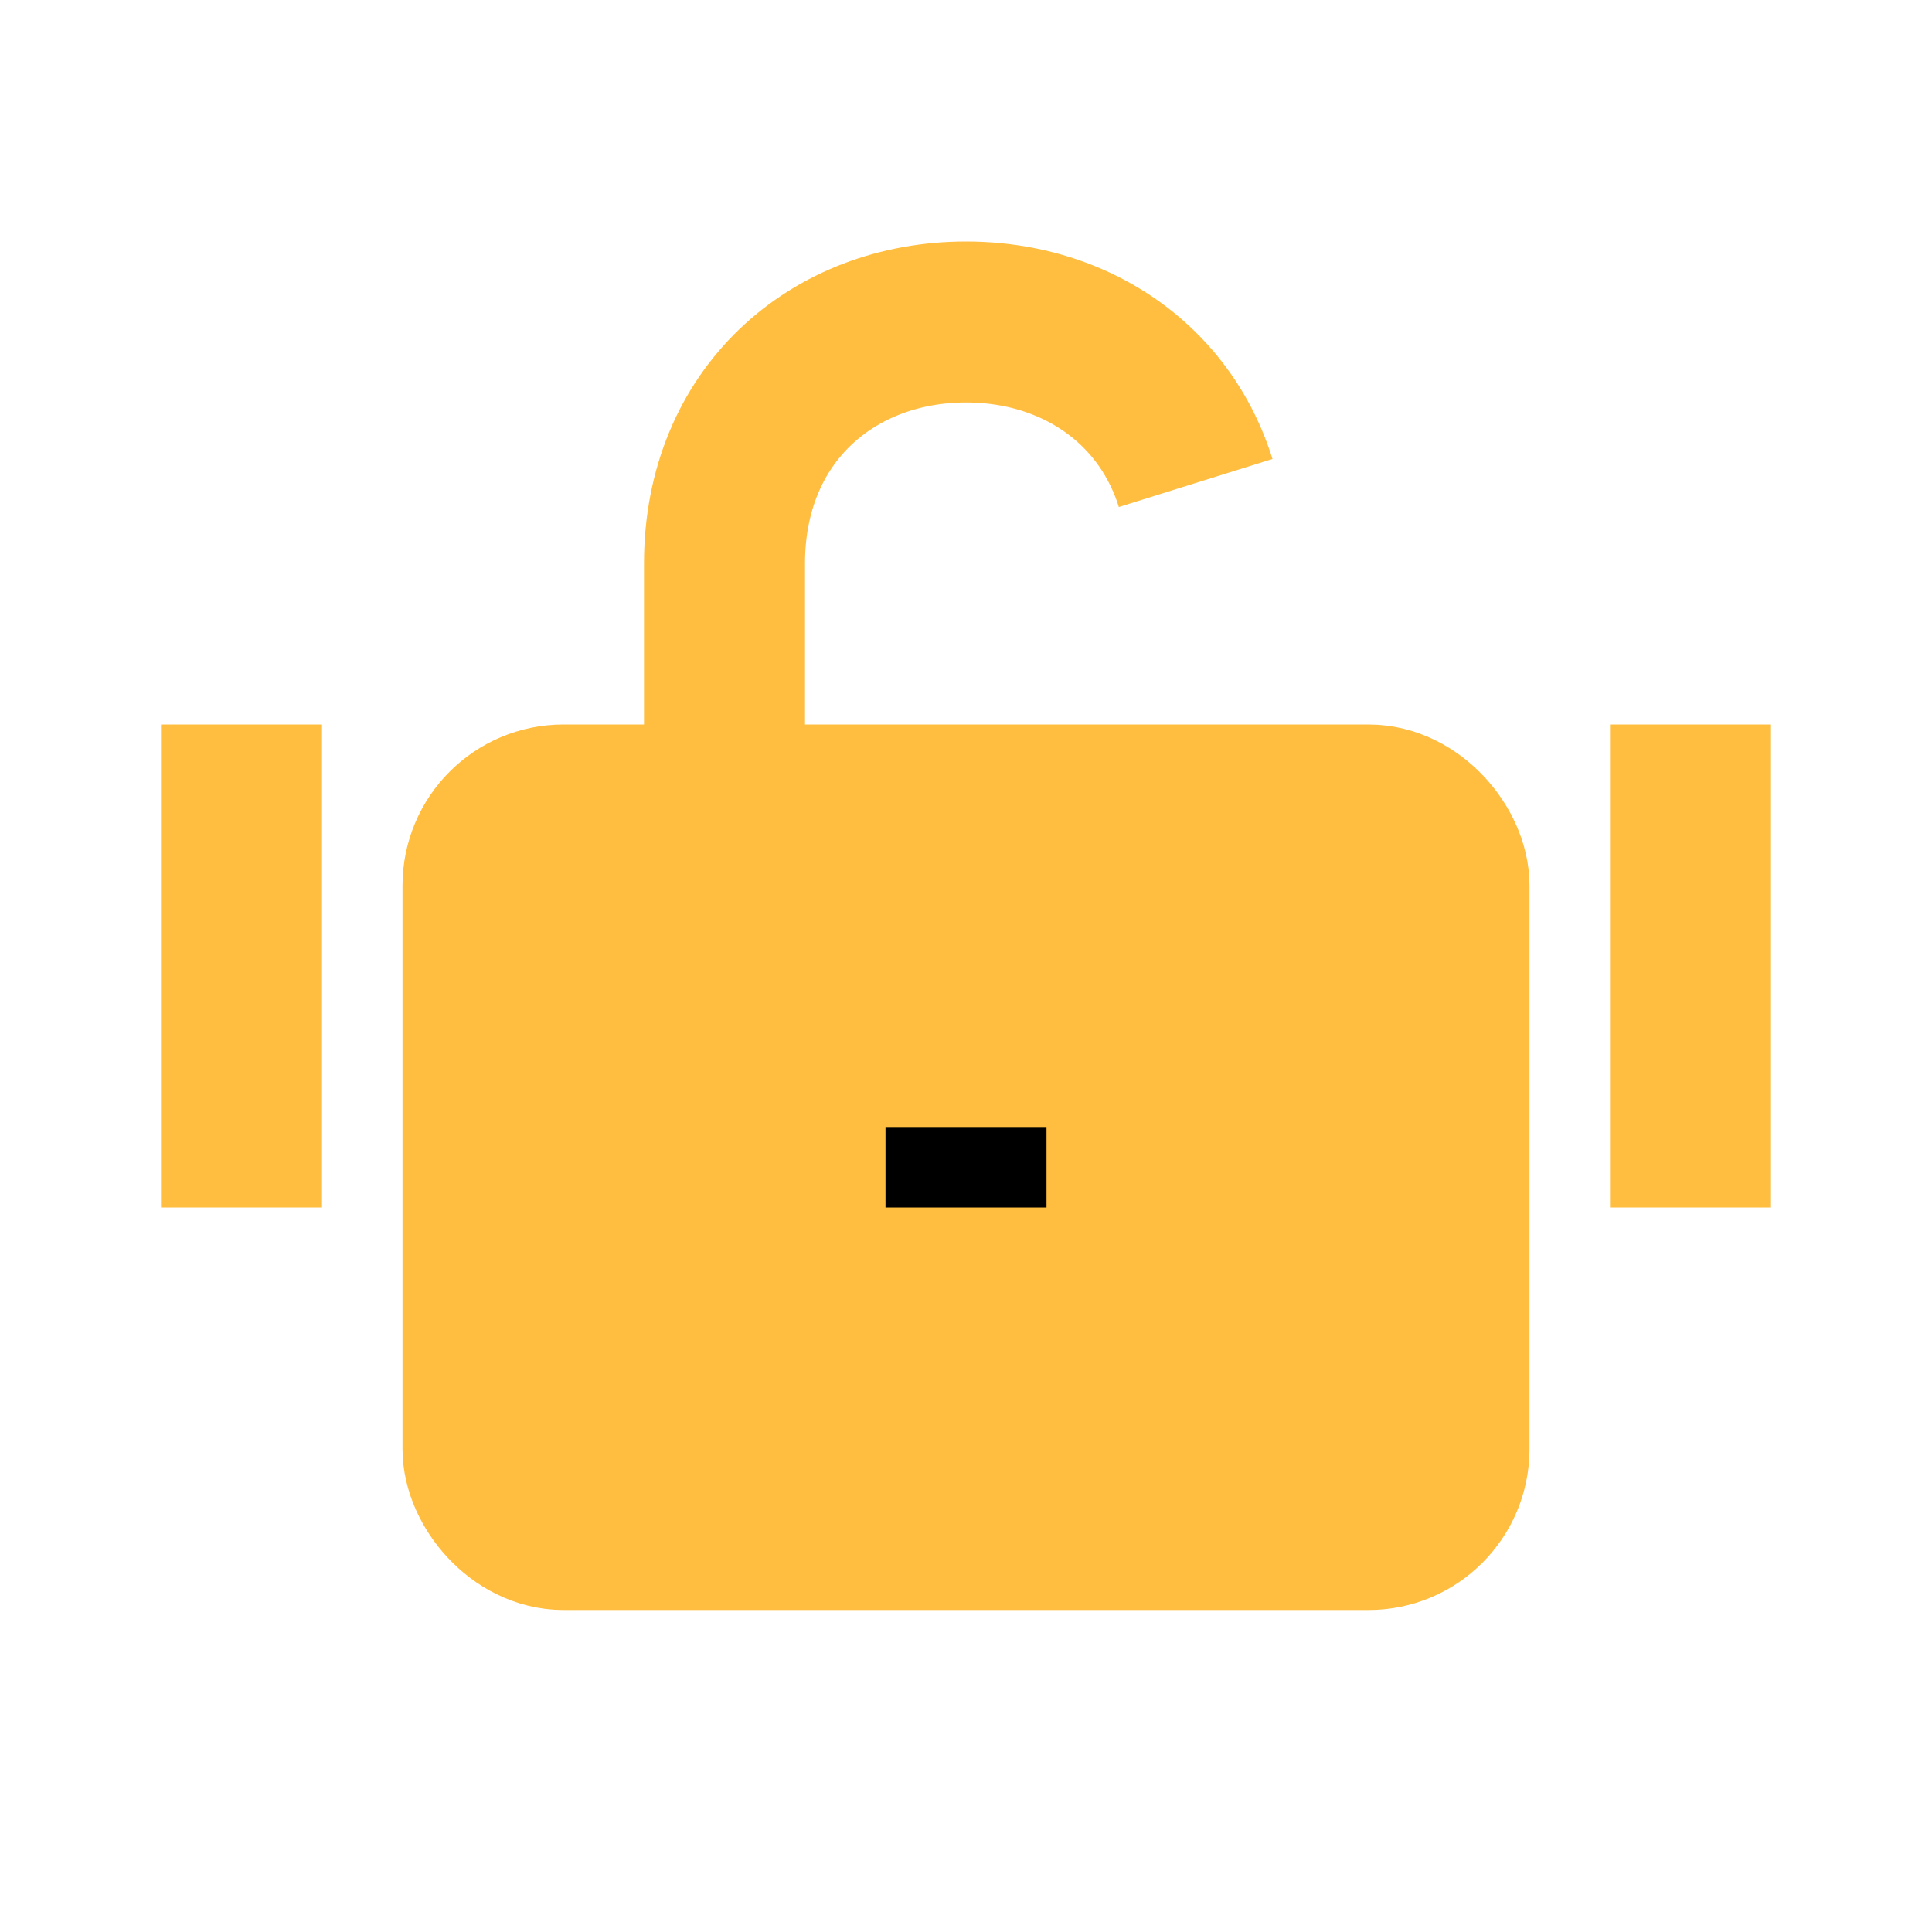 <?xml version="1.0" encoding="UTF-8"?><svg width="24" height="24" viewBox="0 0 48 48" fill="none" xmlns="http://www.w3.org/2000/svg"><rect x="12" y="20" width="24" height="18" rx="2" fill="#ffbe40" stroke="#ffbe40" stroke-width="4" stroke-linejoin="bevel"/><path d="M18 20V14C18 10.318 20.686 8 24 8C25.849 8 27.503 8.722 28.604 10C29.089 10.563 29.467 11.235 29.706 12" stroke="#ffbe40" stroke-width="4" stroke-linecap="butt" stroke-linejoin="bevel"/><path d="M24 28V30" stroke="#000" stroke-width="4" stroke-linecap="butt" stroke-linejoin="bevel"/><path d="M6 18V30" stroke="#ffbe40" stroke-width="4" stroke-linecap="butt" stroke-linejoin="bevel"/><path d="M42 18V30" stroke="#ffbe40" stroke-width="4" stroke-linecap="butt" stroke-linejoin="bevel"/></svg>